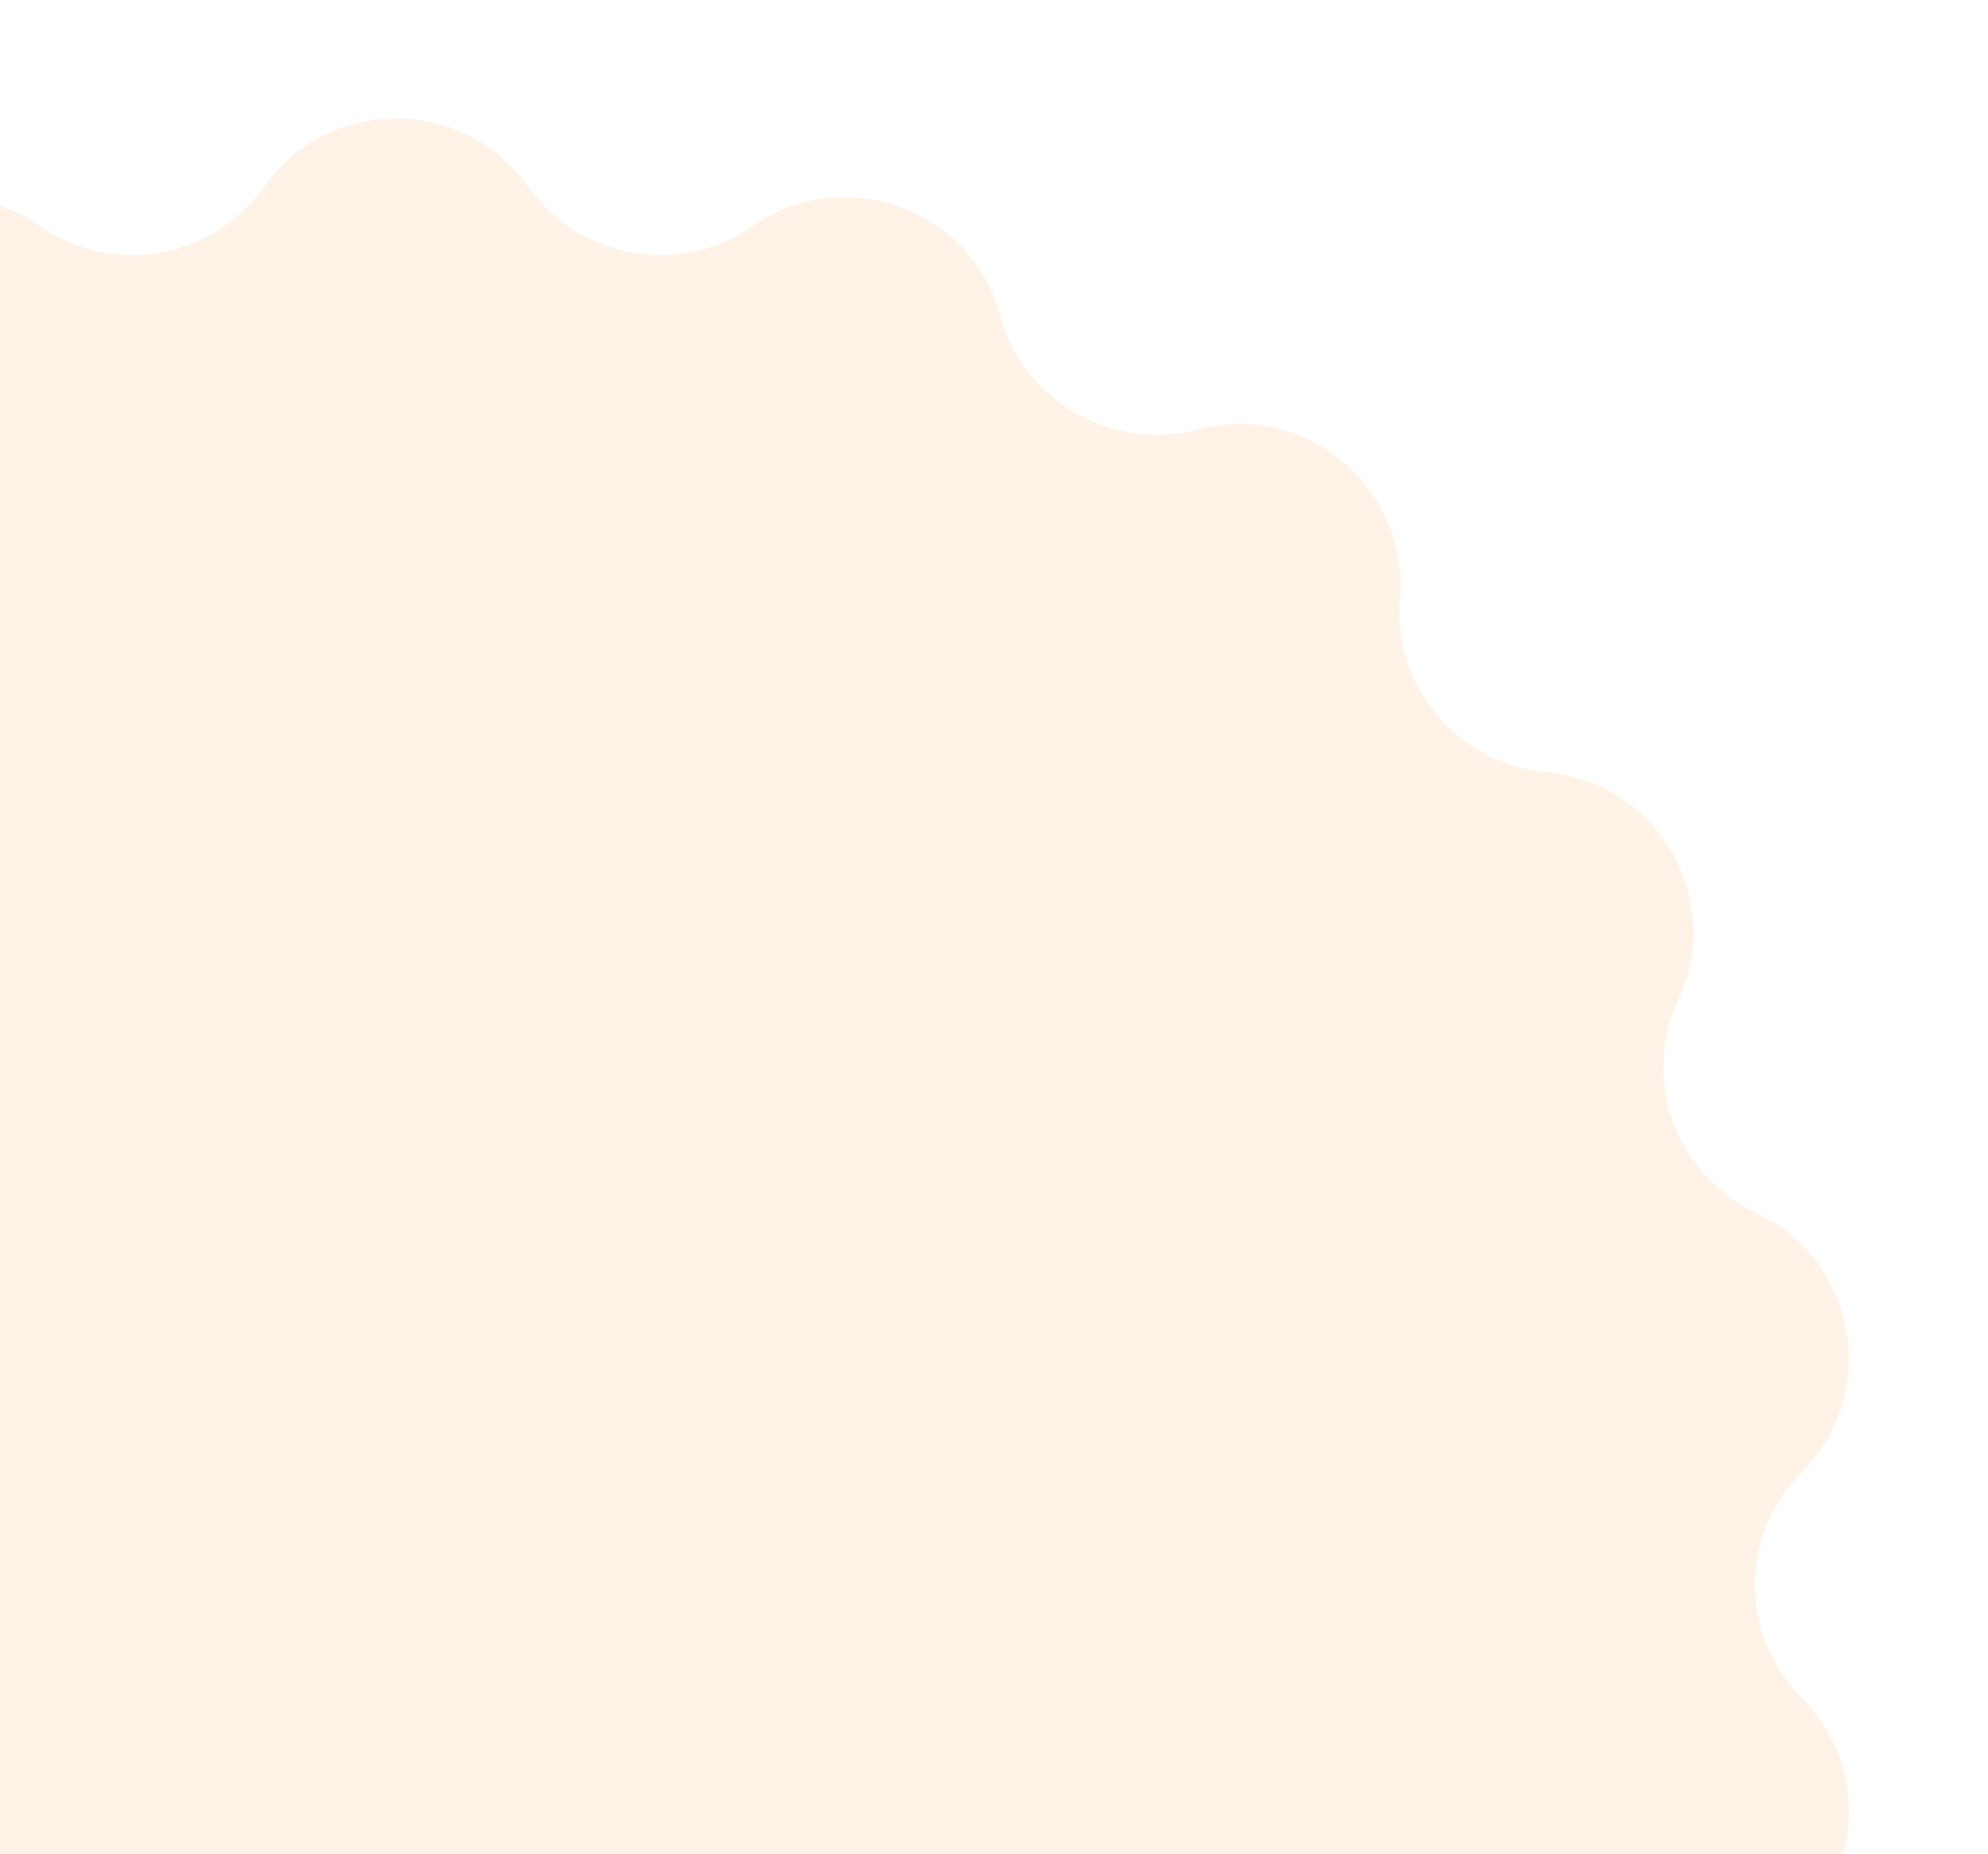 <svg width="281" height="262" viewBox="0 0 281 262" fill="none" xmlns="http://www.w3.org/2000/svg">
<g clip-path="url(#clip0_312_818)">
<path d="M37.345 26.388C46.448 13.511 65.552 13.511 74.655 26.388C81.893 36.625 96.073 39.086 106.376 31.941C119.309 22.972 137.289 29.458 141.416 44.646C144.7 56.73 157.209 63.876 169.316 60.678C184.509 56.664 199.22 68.884 197.882 84.541C196.817 97.007 206.118 107.994 218.578 109.11C234.225 110.511 243.863 127.025 237.234 141.267C231.956 152.607 236.897 166.096 248.229 171.39C262.475 178.045 265.835 196.855 254.718 207.975C245.871 216.827 245.871 231.173 254.718 240.025C265.835 251.145 262.475 269.955 248.229 276.61C236.897 281.904 231.956 295.393 237.234 306.733C243.863 320.975 234.225 337.489 218.578 338.89C206.118 340.006 196.817 350.993 197.882 363.458C199.22 379.116 184.509 391.336 169.316 387.322C157.209 384.124 144.7 391.27 141.416 403.354C137.289 418.542 119.309 425.028 106.376 416.059C96.073 408.914 81.893 411.375 74.655 421.612C65.552 434.489 46.448 434.489 37.345 421.612C30.107 411.375 15.927 408.914 5.624 416.059C-7.309 425.028 -25.289 418.542 -29.416 403.354C-32.7 391.27 -45.209 384.124 -57.316 387.322C-72.51 391.336 -87.22 379.116 -85.882 363.458C-84.817 350.993 -94.118 340.006 -106.578 338.89C-122.225 337.489 -131.863 320.975 -125.234 306.733C-119.956 295.393 -124.897 281.904 -136.229 276.61C-150.475 269.955 -153.835 251.145 -142.718 240.025C-133.871 231.173 -133.871 216.827 -142.718 207.975C-153.835 196.855 -150.475 178.045 -136.229 171.39C-124.897 166.096 -119.956 152.607 -125.234 141.267C-131.863 127.025 -122.225 110.511 -106.578 109.11C-94.118 107.994 -84.817 97.007 -85.882 84.541C-87.22 68.884 -72.51 56.664 -57.316 60.678C-45.209 63.876 -32.7 56.73 -29.416 44.646C-25.289 29.458 -7.309 22.972 5.624 31.941C15.927 39.086 30.107 36.625 37.345 26.388Z" fill="#FFAE64" fill-opacity="0.15"/>
</g>
<defs>
<clipPath id="clip0_312_818">
<rect width="281" height="262" fill="white"/>
</clipPath>
</defs>
</svg>
